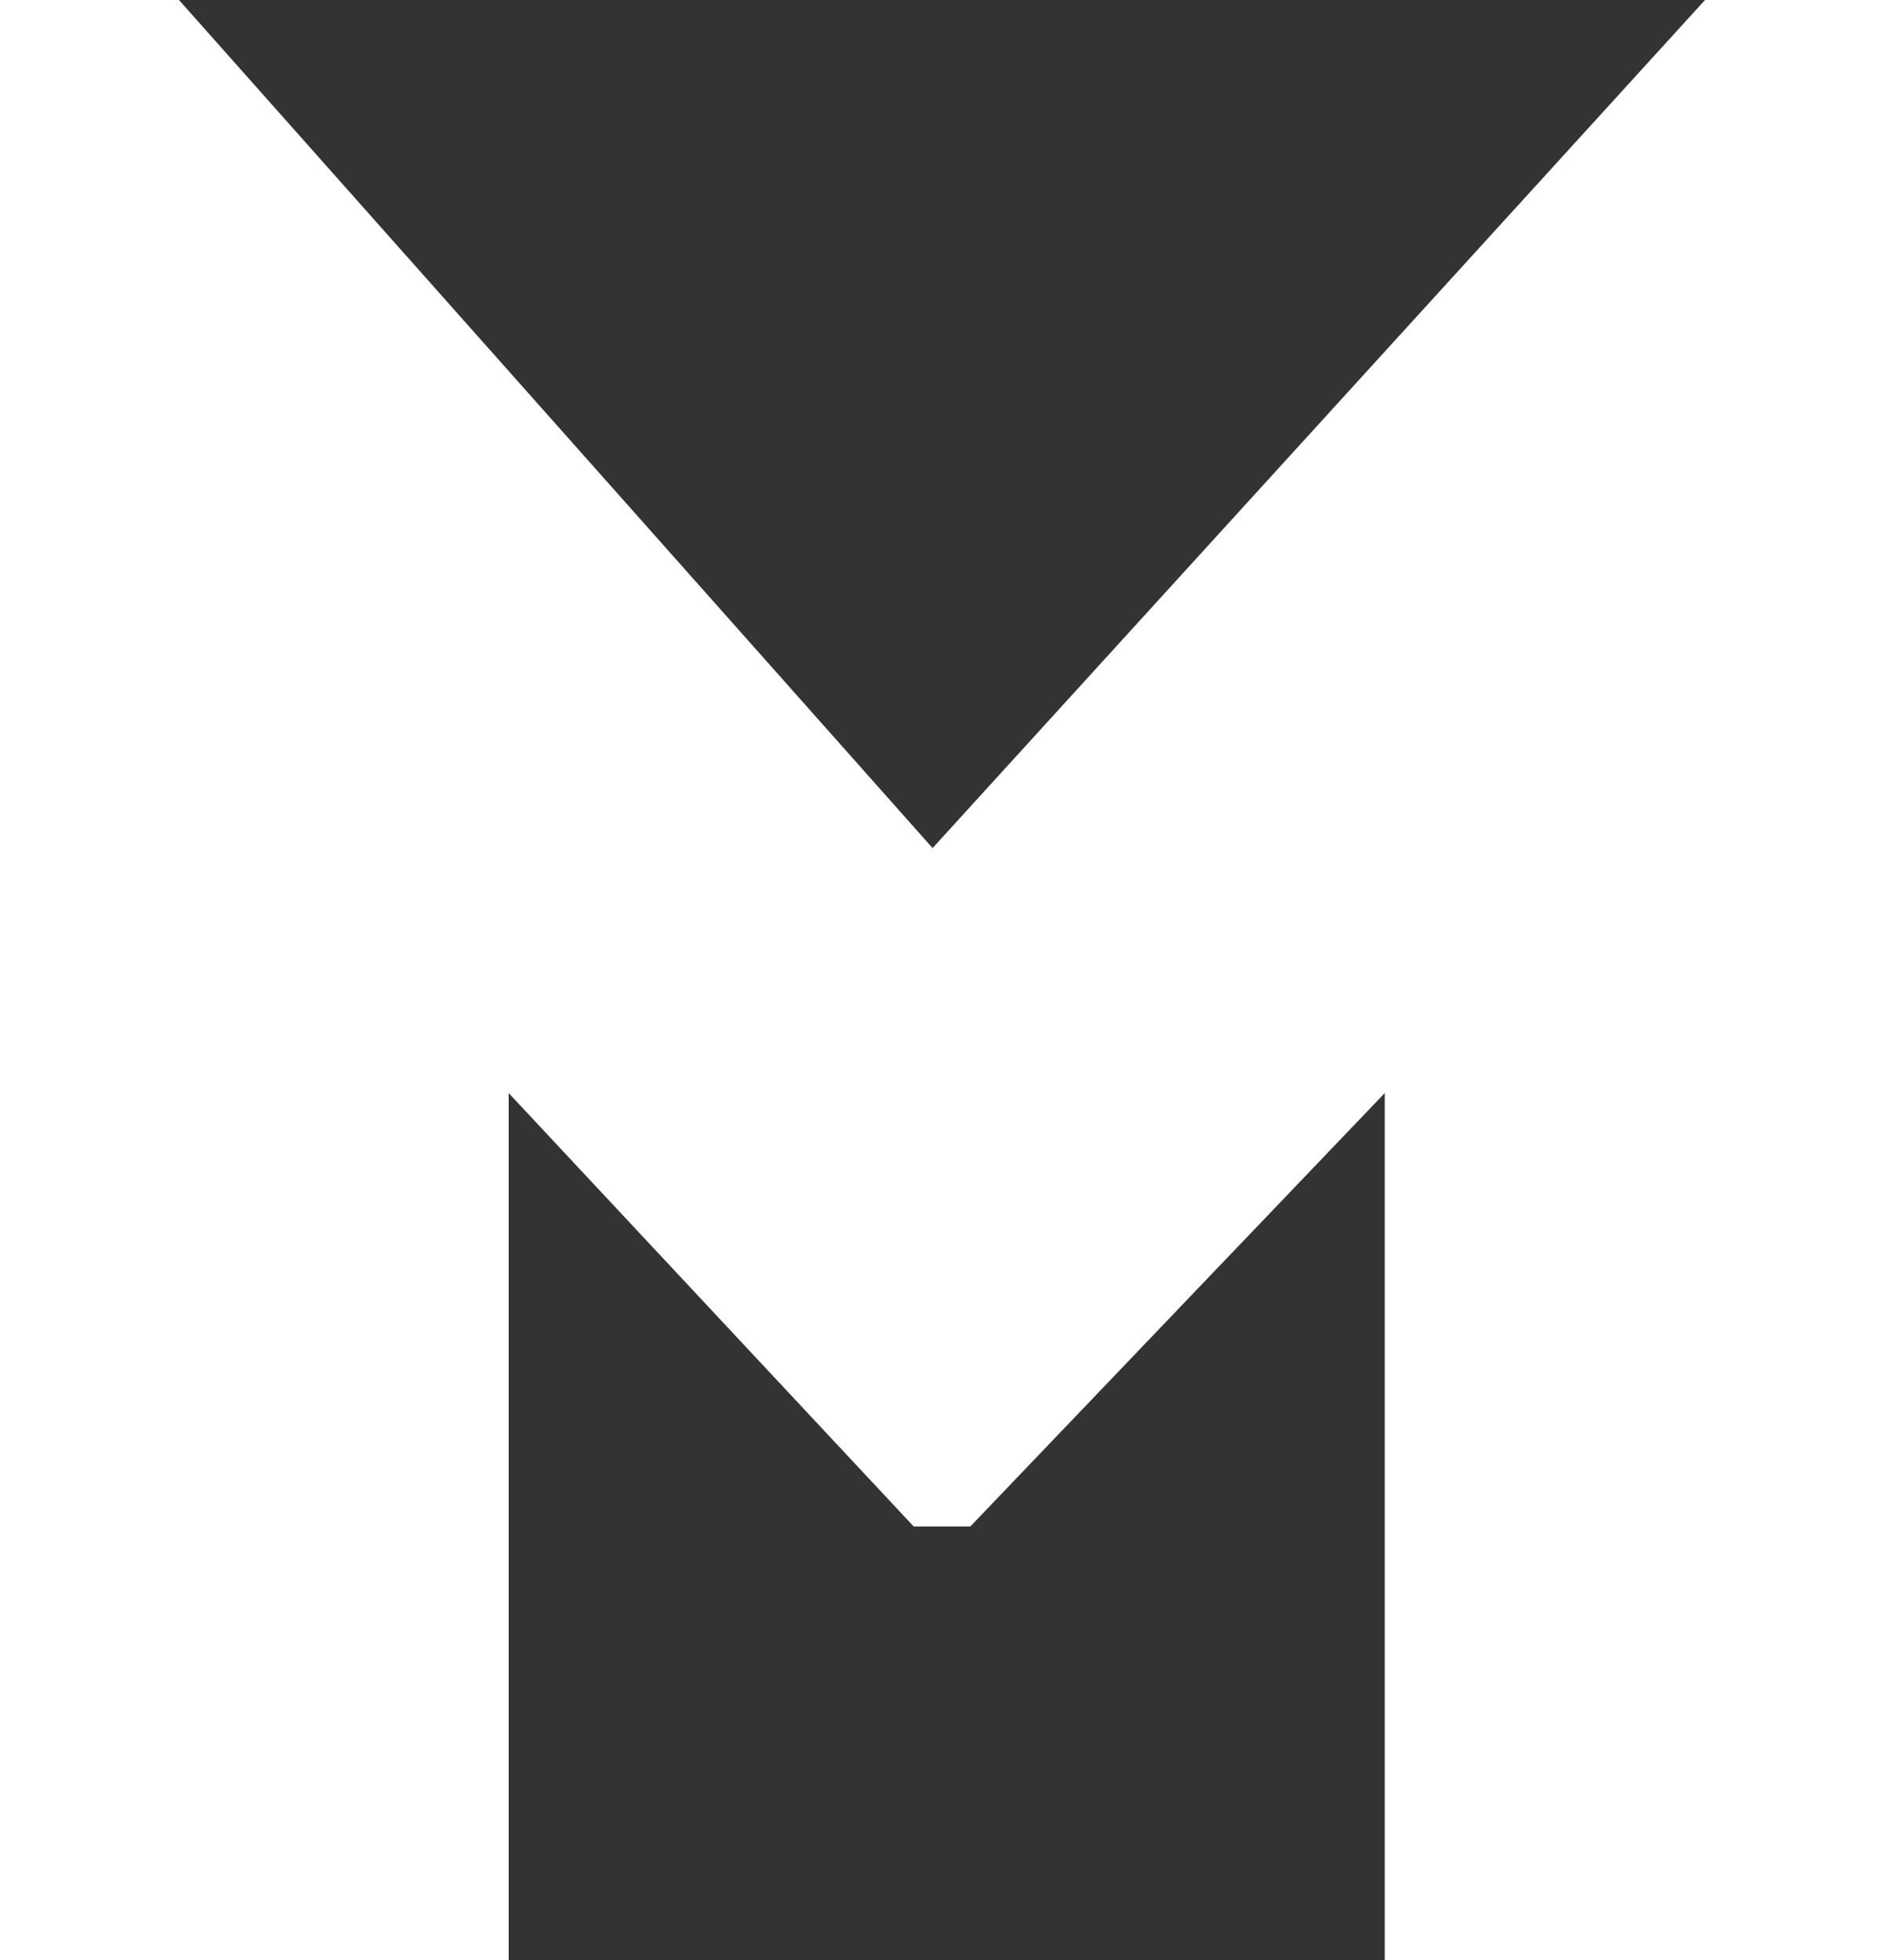 <?xml version="1.0" encoding="utf-8"?>
<!-- Generator: Adobe Illustrator 23.0.3, SVG Export Plug-In . SVG Version: 6.00 Build 0)  -->
<svg version="1.1" id="Layer_1" xmlns="http://www.w3.org/2000/svg" xmlns:xlink="http://www.w3.org/1999/xlink" x="0px" y="0px"
	 viewBox="0 0 20 20.8" style="enable-background:new 0 0 20 20.8;" xml:space="preserve">
<rect x="0" y="0" width="20" height="20.8" fill="#333333" stroke="none"/>
<style type="text/css">
	.st0{fill-rule:evenodd;clip-rule:evenodd;fill:#FFFFFF;}
</style>
<path class="st0" d="M18.1,0H20v20.8h-5.3v-9.2l-4.4,4.6H9.7l-4.3-4.6v9.2H0V0h1.9l8,9L18.1,0z"/>
</svg>
